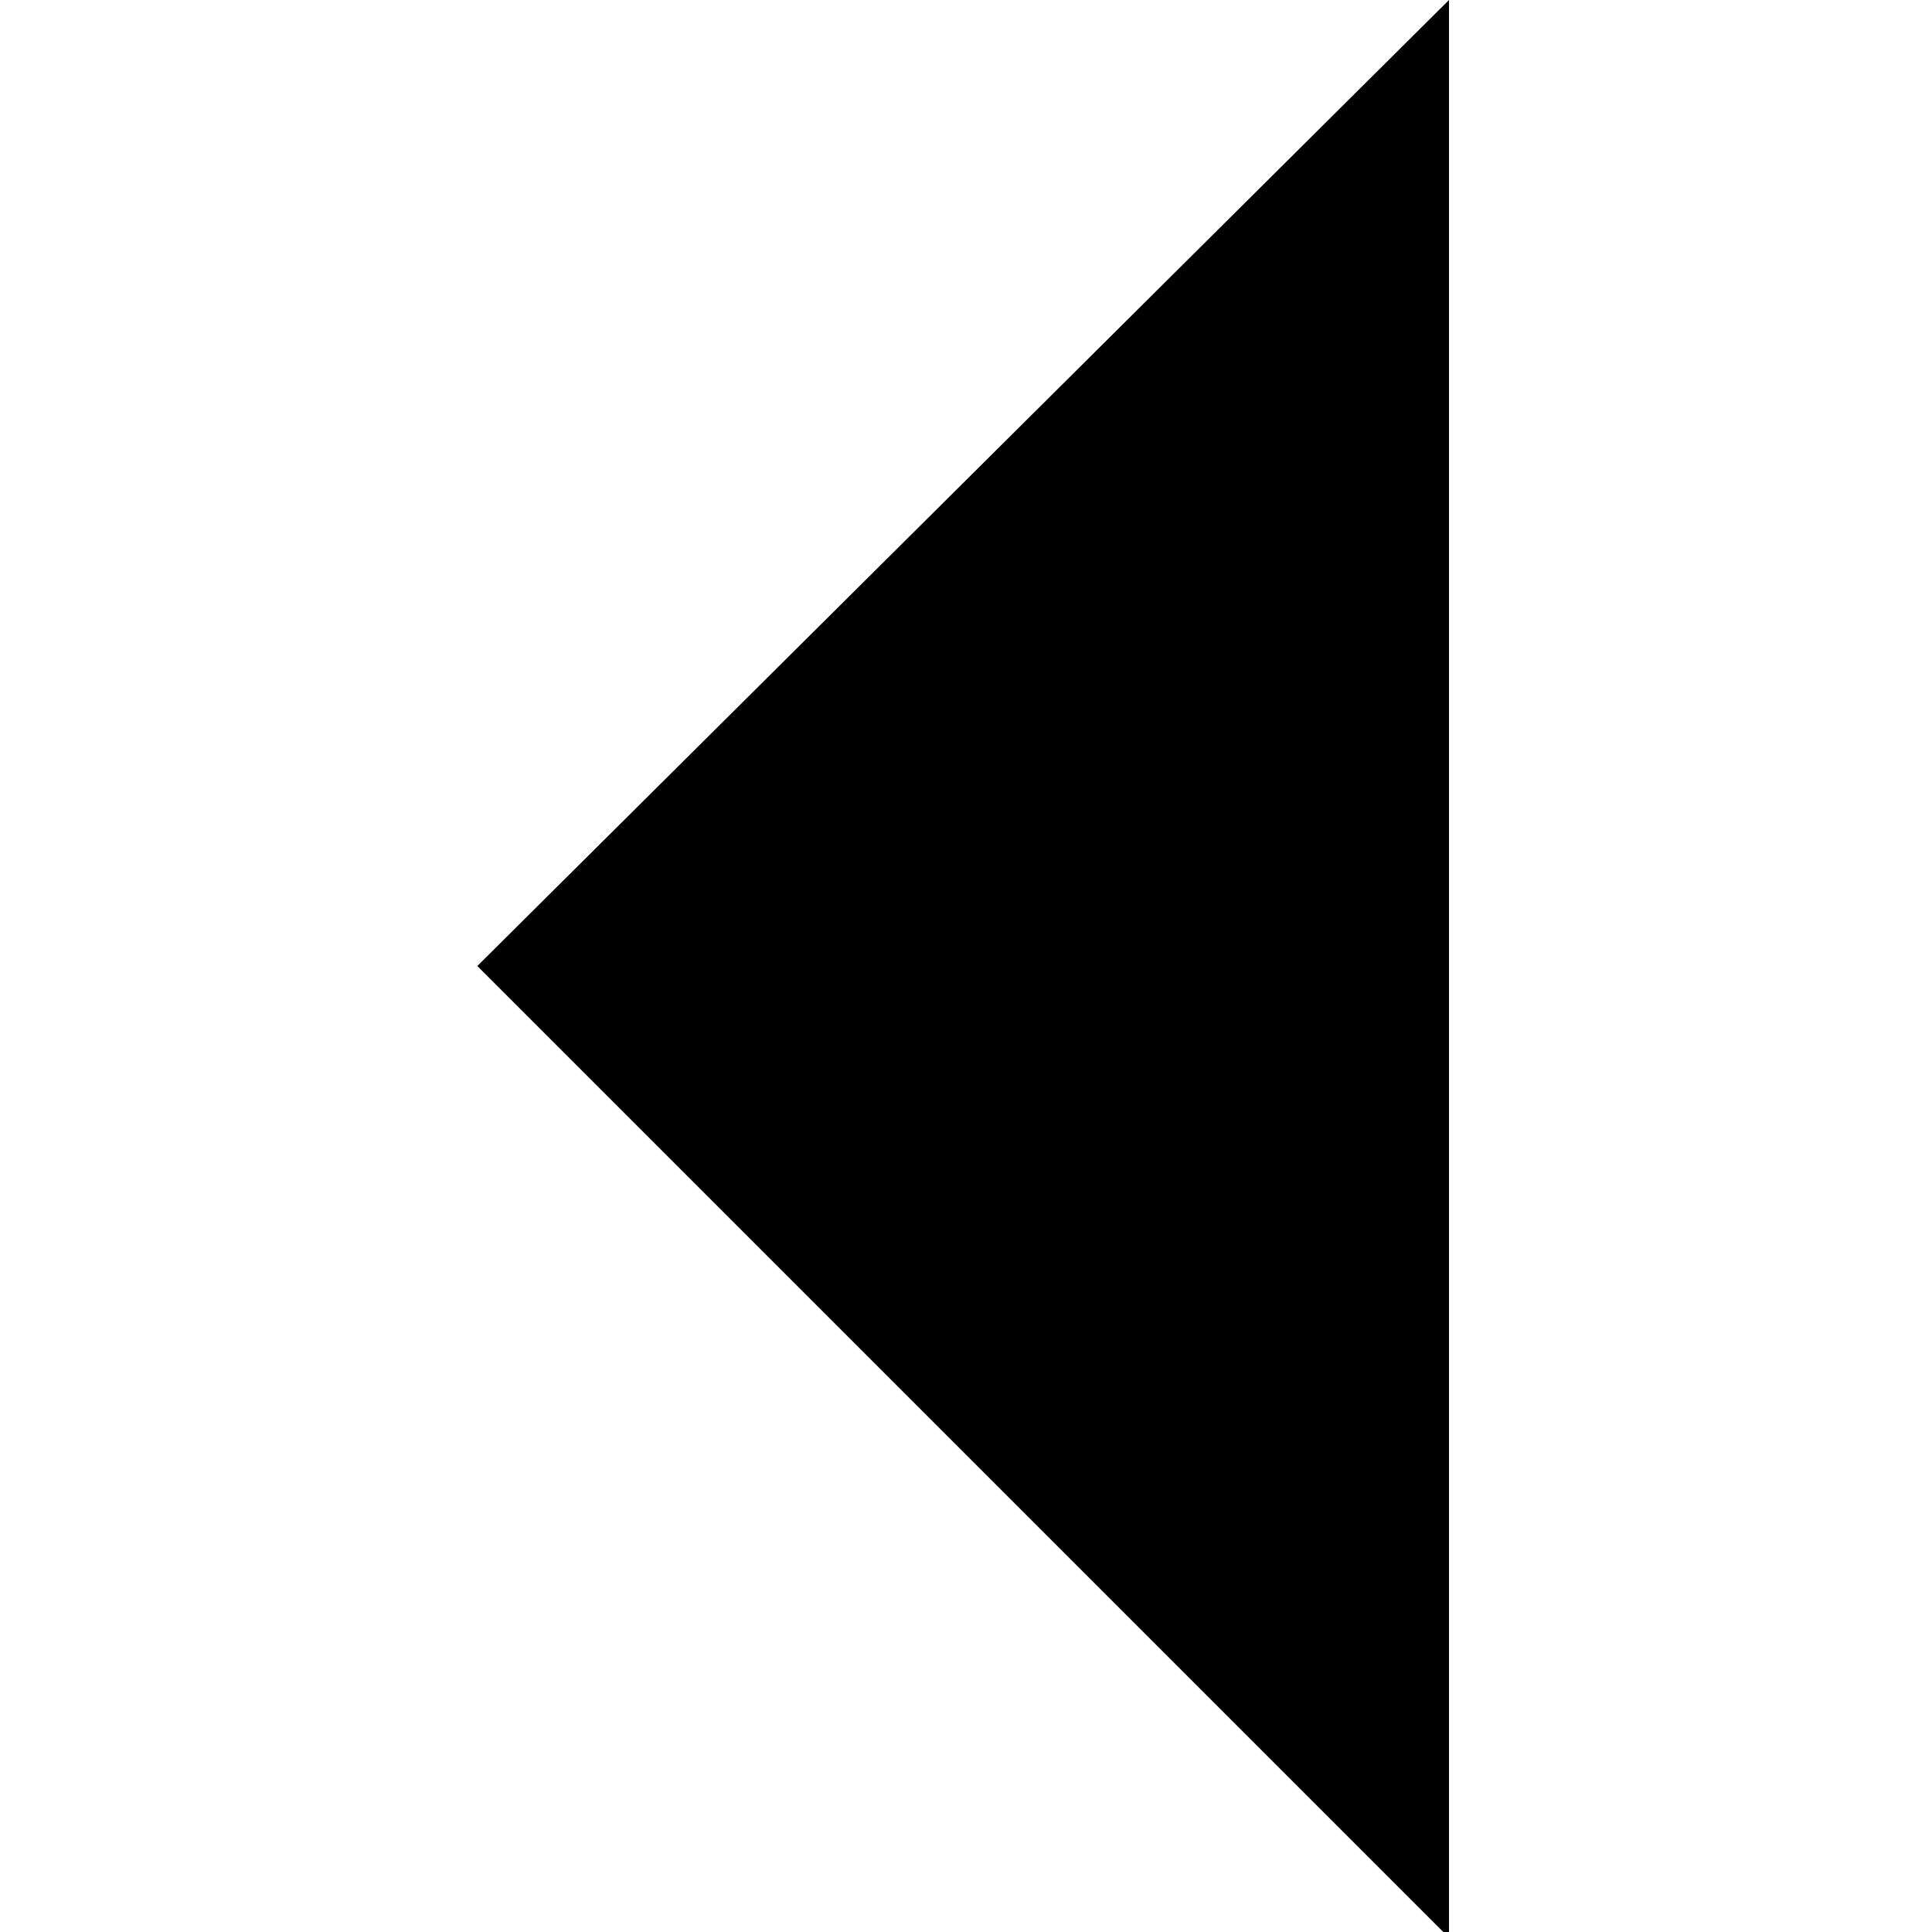 <!-- Generated by IcoMoon.io -->
<svg version="1.1" xmlns="http://www.w3.org/2000/svg" width="32" height="32" viewBox="0 0 32 32">
<title>carrot-left</title>
<path d="M24 0l-16.094 16 16.094 16.094z"></path>
</svg>
